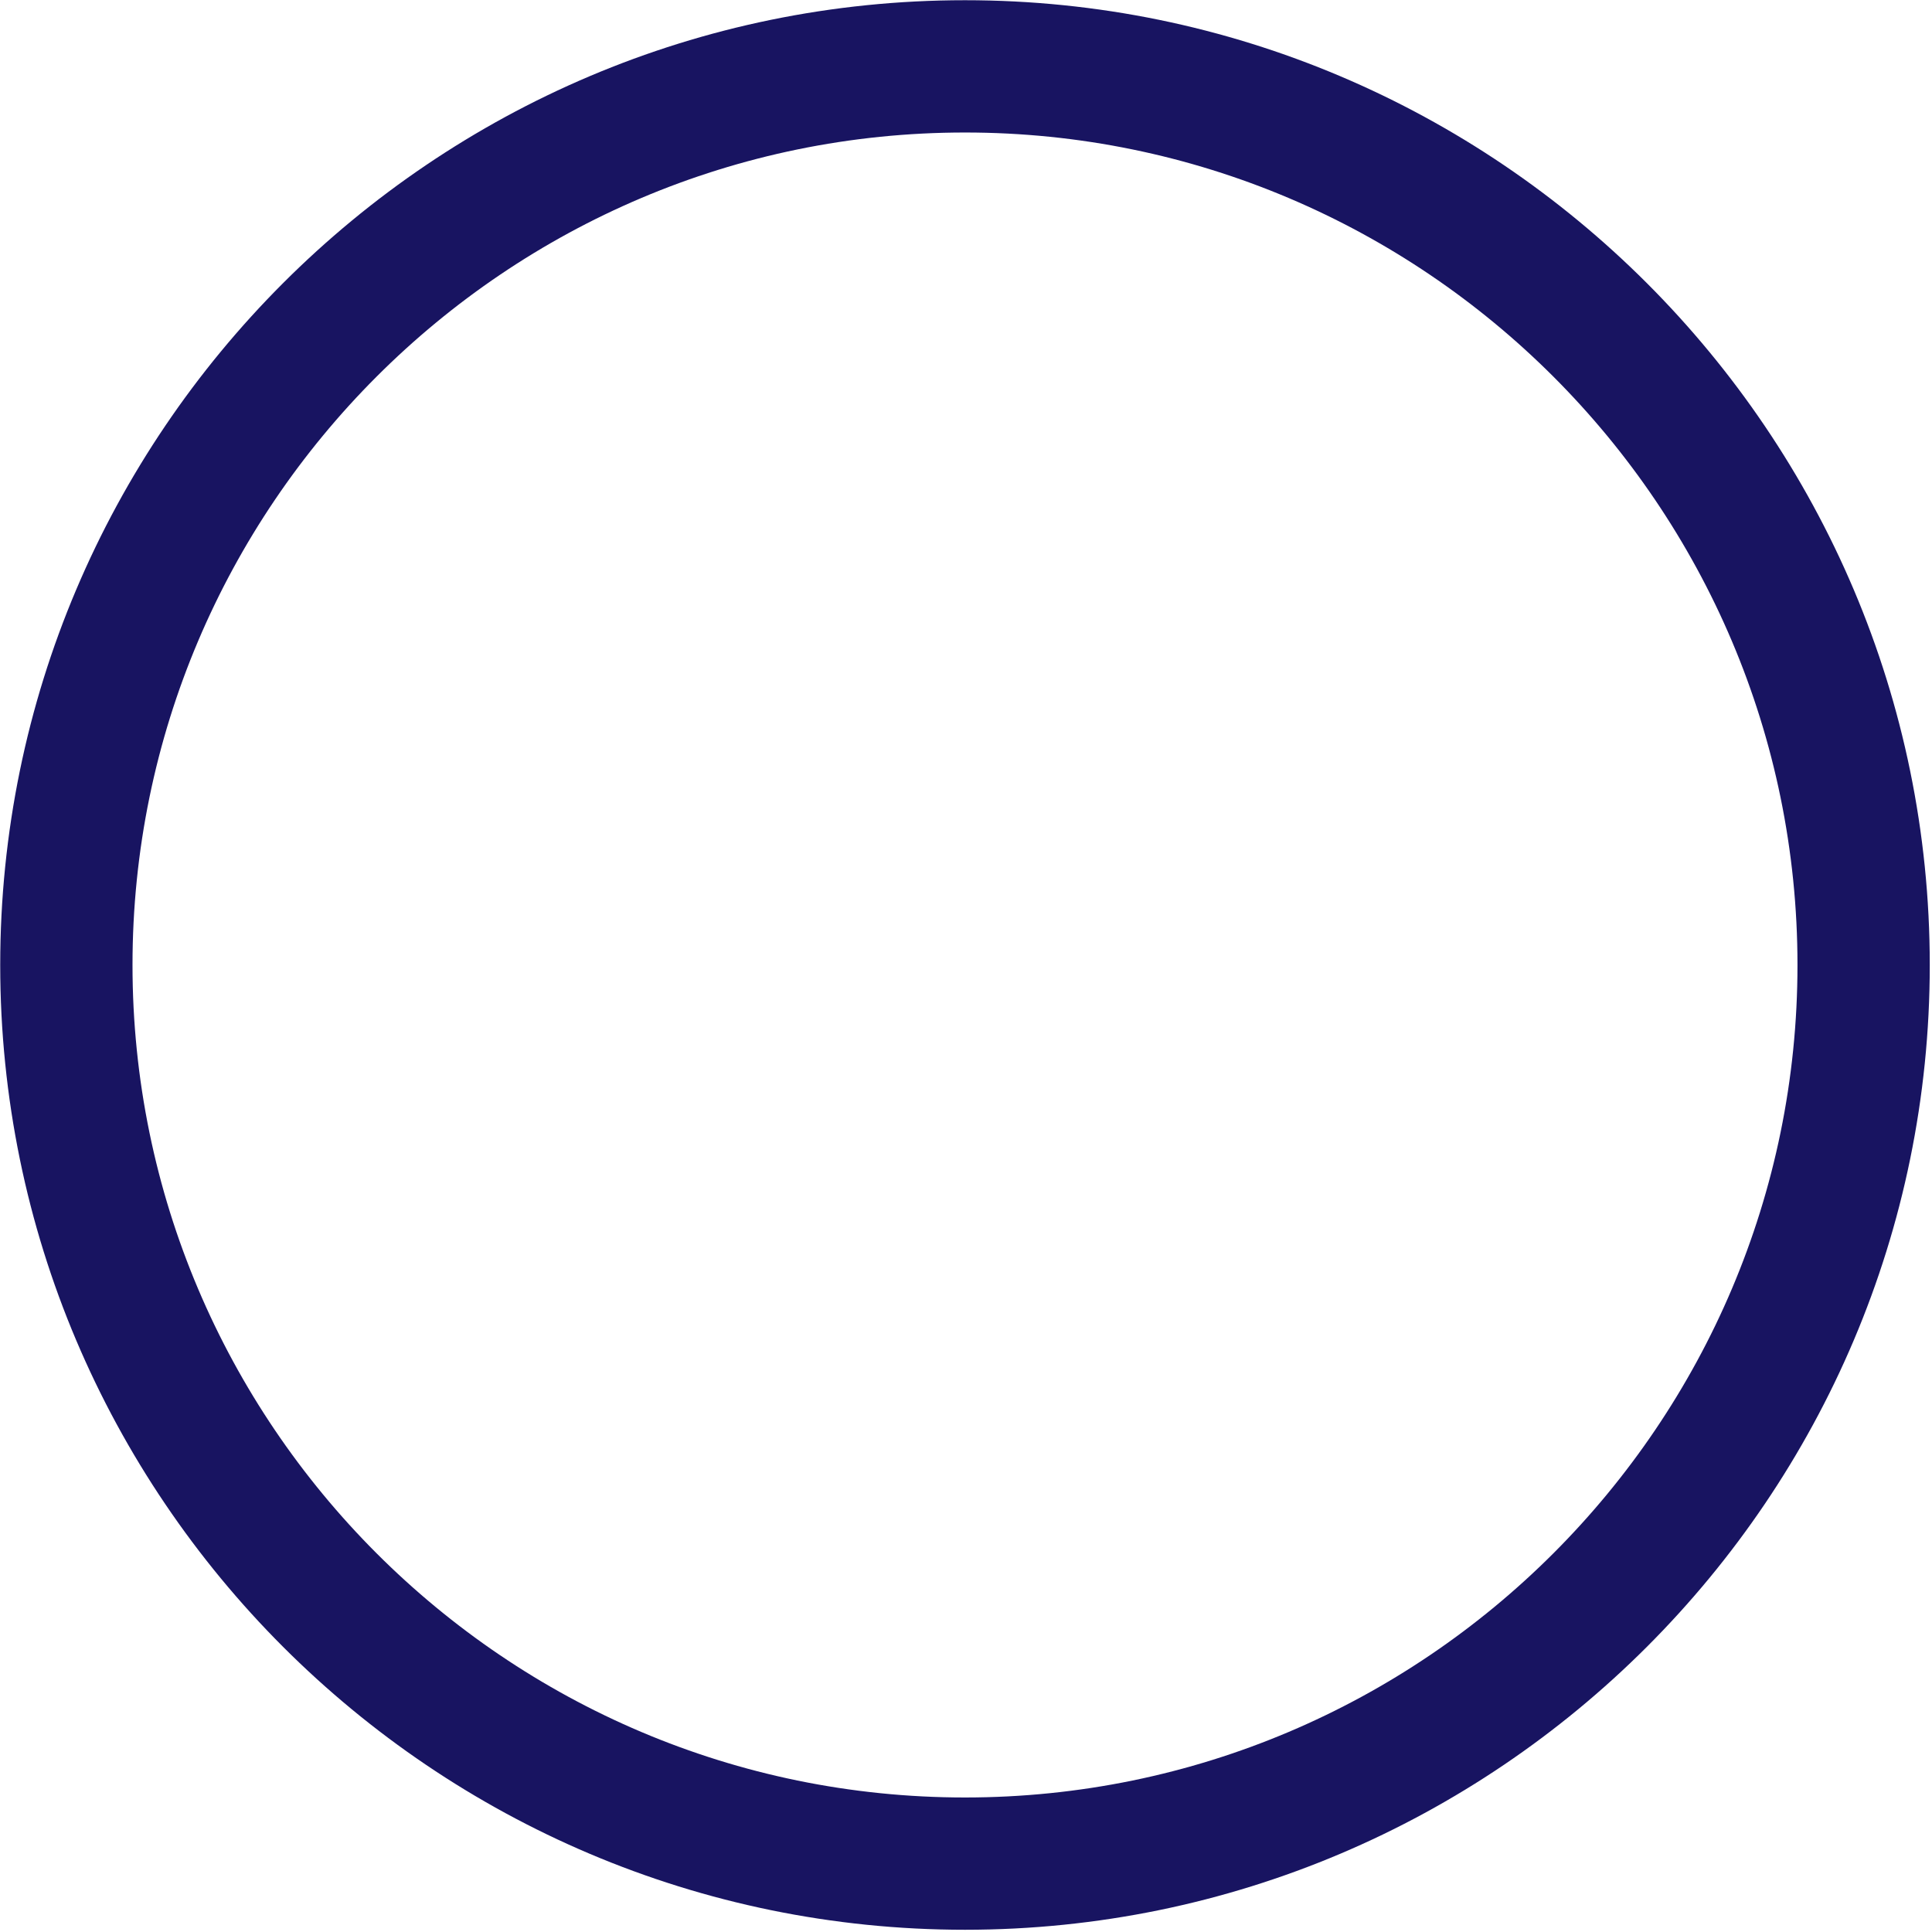 <svg viewBox="0.0 0.0 26.8 26.8" ><path transform="translate(-5.05, -5.05)" d="M 18.436 5.053 C 11.056 5.053 5.053 11.056 5.053 18.436 C 5.053 25.815 11.056 31.819 18.436 31.819 C 25.815 31.819 31.819 25.815 31.819 18.436 C 31.819 11.057 25.815 5.053 18.436 5.053 Z M 18.436 29.984 C 12.069 29.984 6.888 24.803 6.888 18.436 C 6.888 12.068 12.069 6.888 18.436 6.888 C 24.803 6.888 29.984 12.068 29.984 18.436 C 29.984 24.803 24.803 29.984 18.436 29.984 Z" fill="#181461" stroke="none" stroke-width="1" stroke-miterlimit="4" stroke-linecap="butt" /></svg>